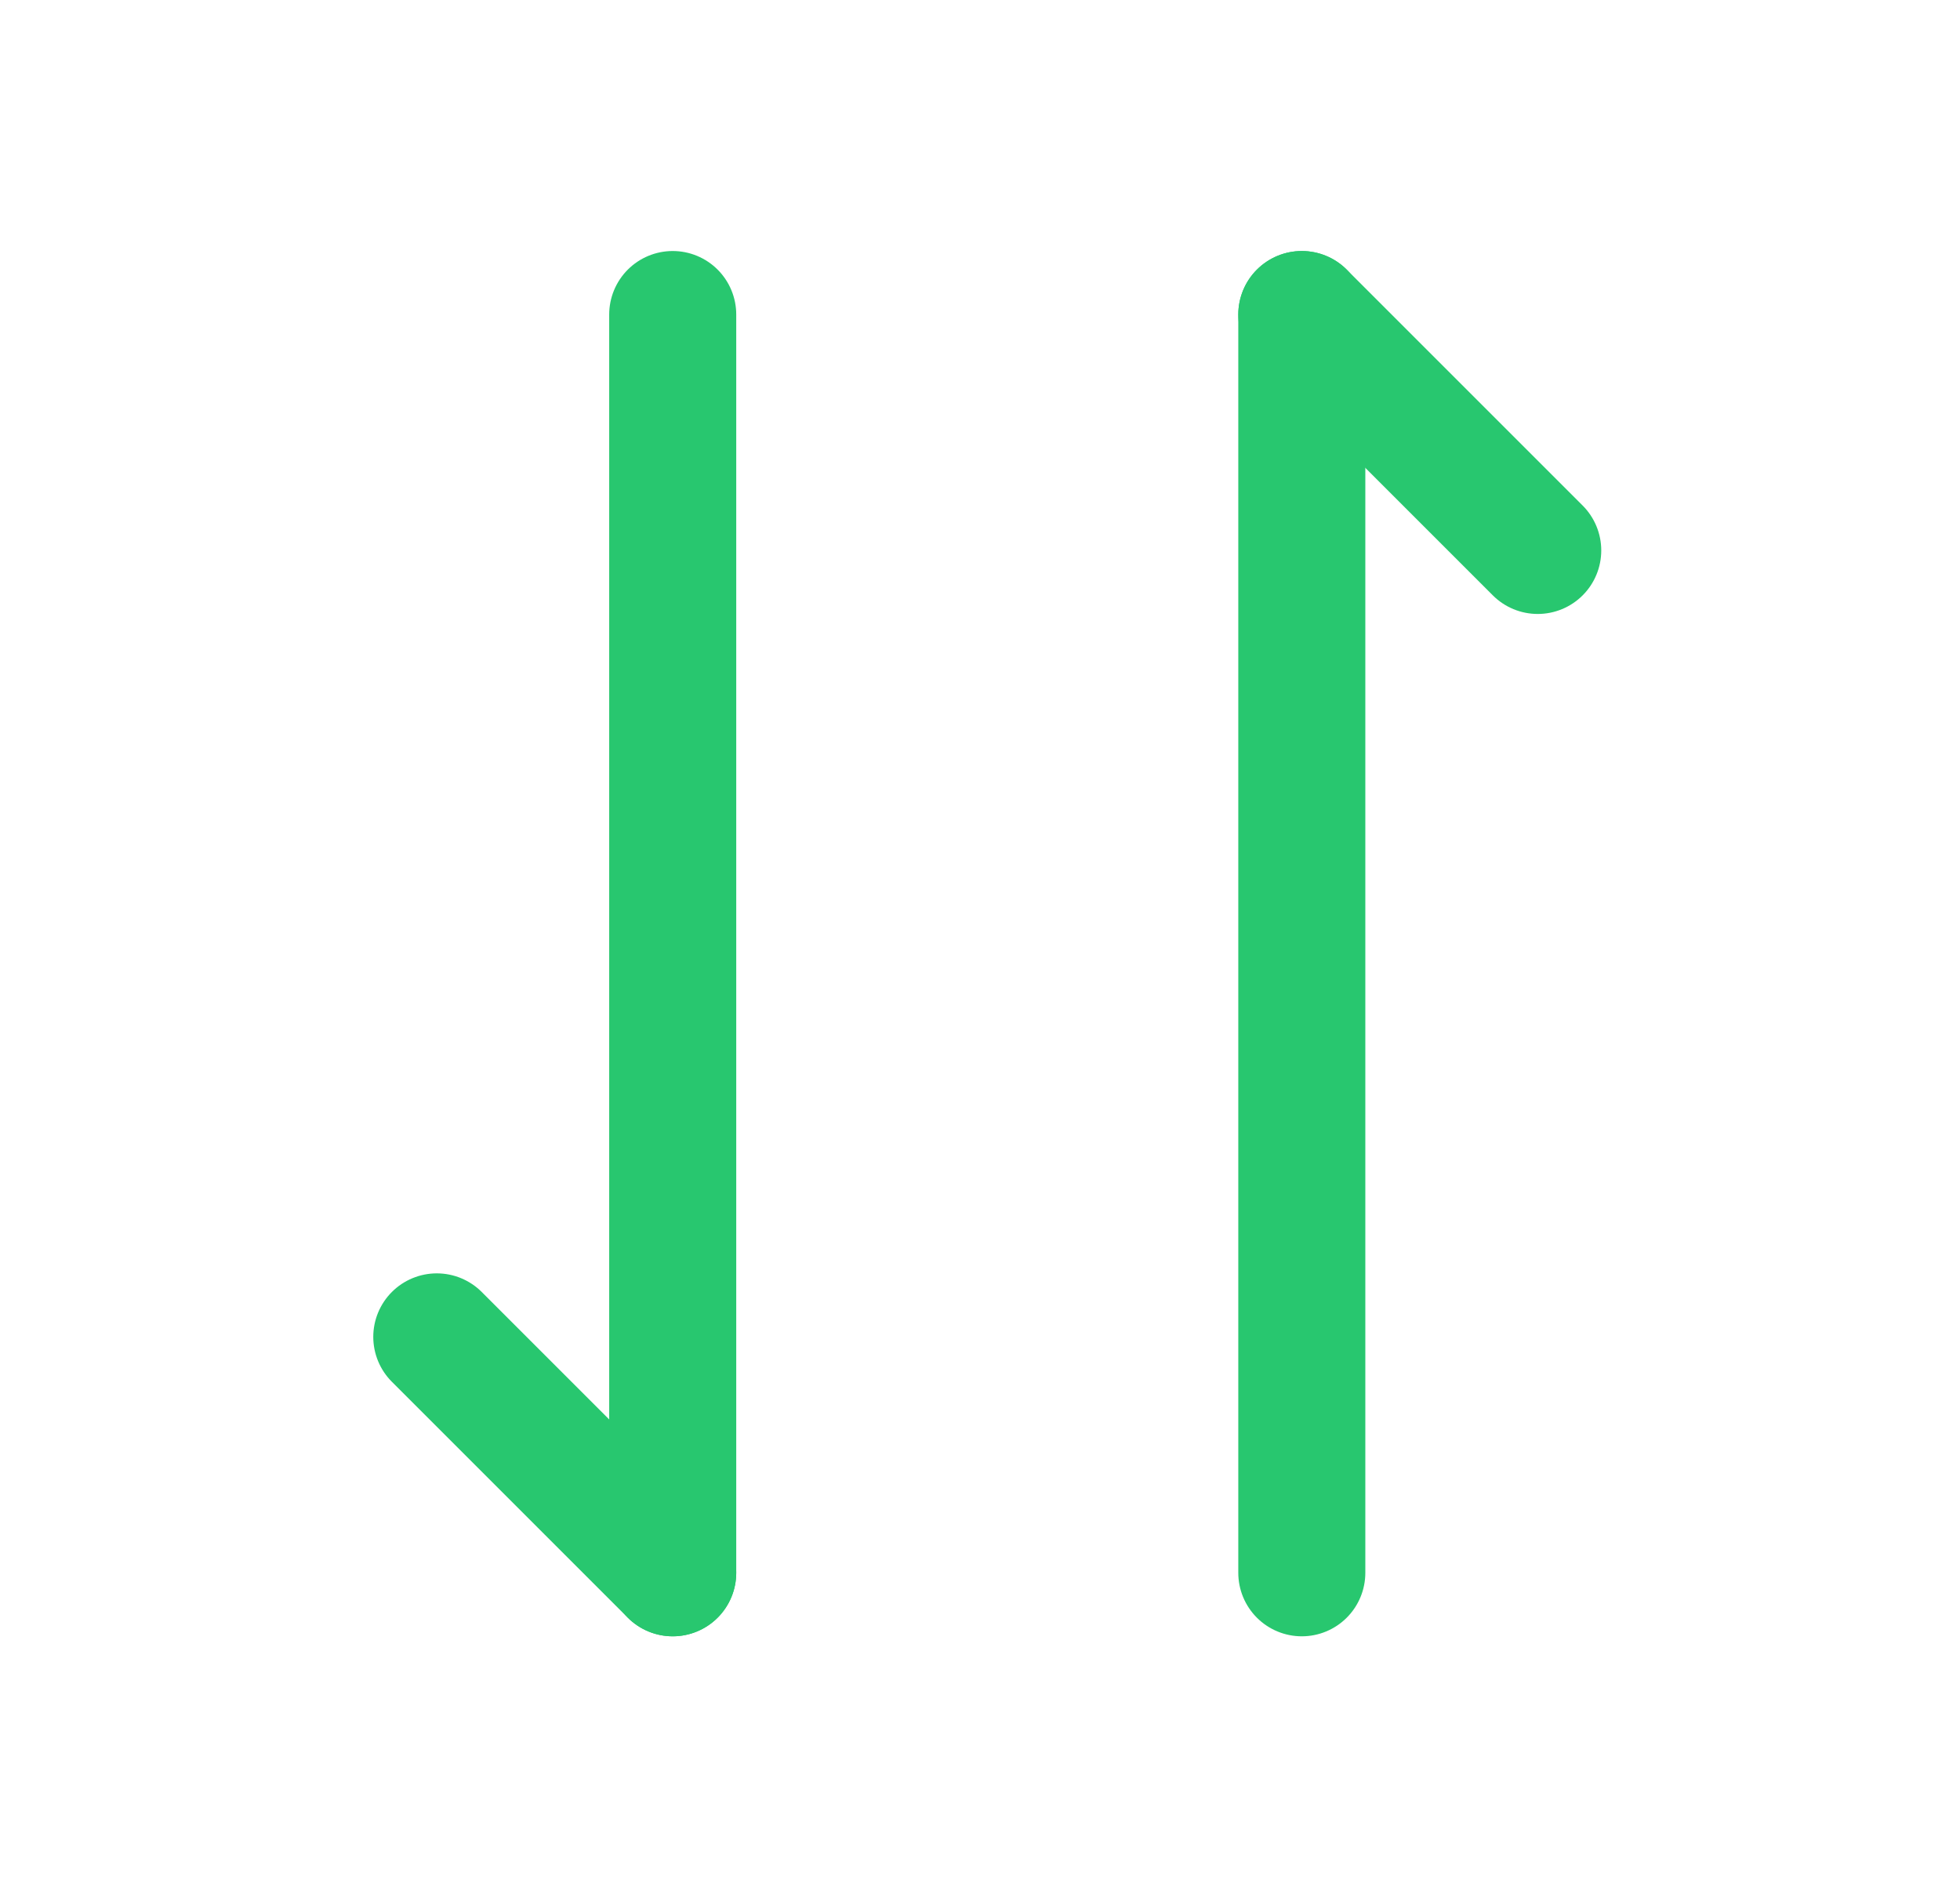 <svg width="27" height="26" viewBox="0 0 27 26" fill="none" xmlns="http://www.w3.org/2000/svg">
<g id="mobile data">
<path id="Path" d="M17.933 4.333L17.933 21.667" stroke="#28C76F" stroke-width="1.75" stroke-linecap="round" stroke-linejoin="round"/>
<path id="Path_2" d="M6.017 18.417L9.267 21.667" stroke="#28C76F" stroke-width="1.75" stroke-linecap="round" stroke-linejoin="round"/>
<path id="Path_3" d="M21.183 7.583L17.933 4.333" stroke="#28C76F" stroke-width="1.75" stroke-linecap="round" stroke-linejoin="round"/>
<path id="Path_4" d="M9.267 21.667L9.267 4.333" stroke="#28C76F" stroke-width="1.75" stroke-linecap="round" stroke-linejoin="round"/>
</g>
</svg>
